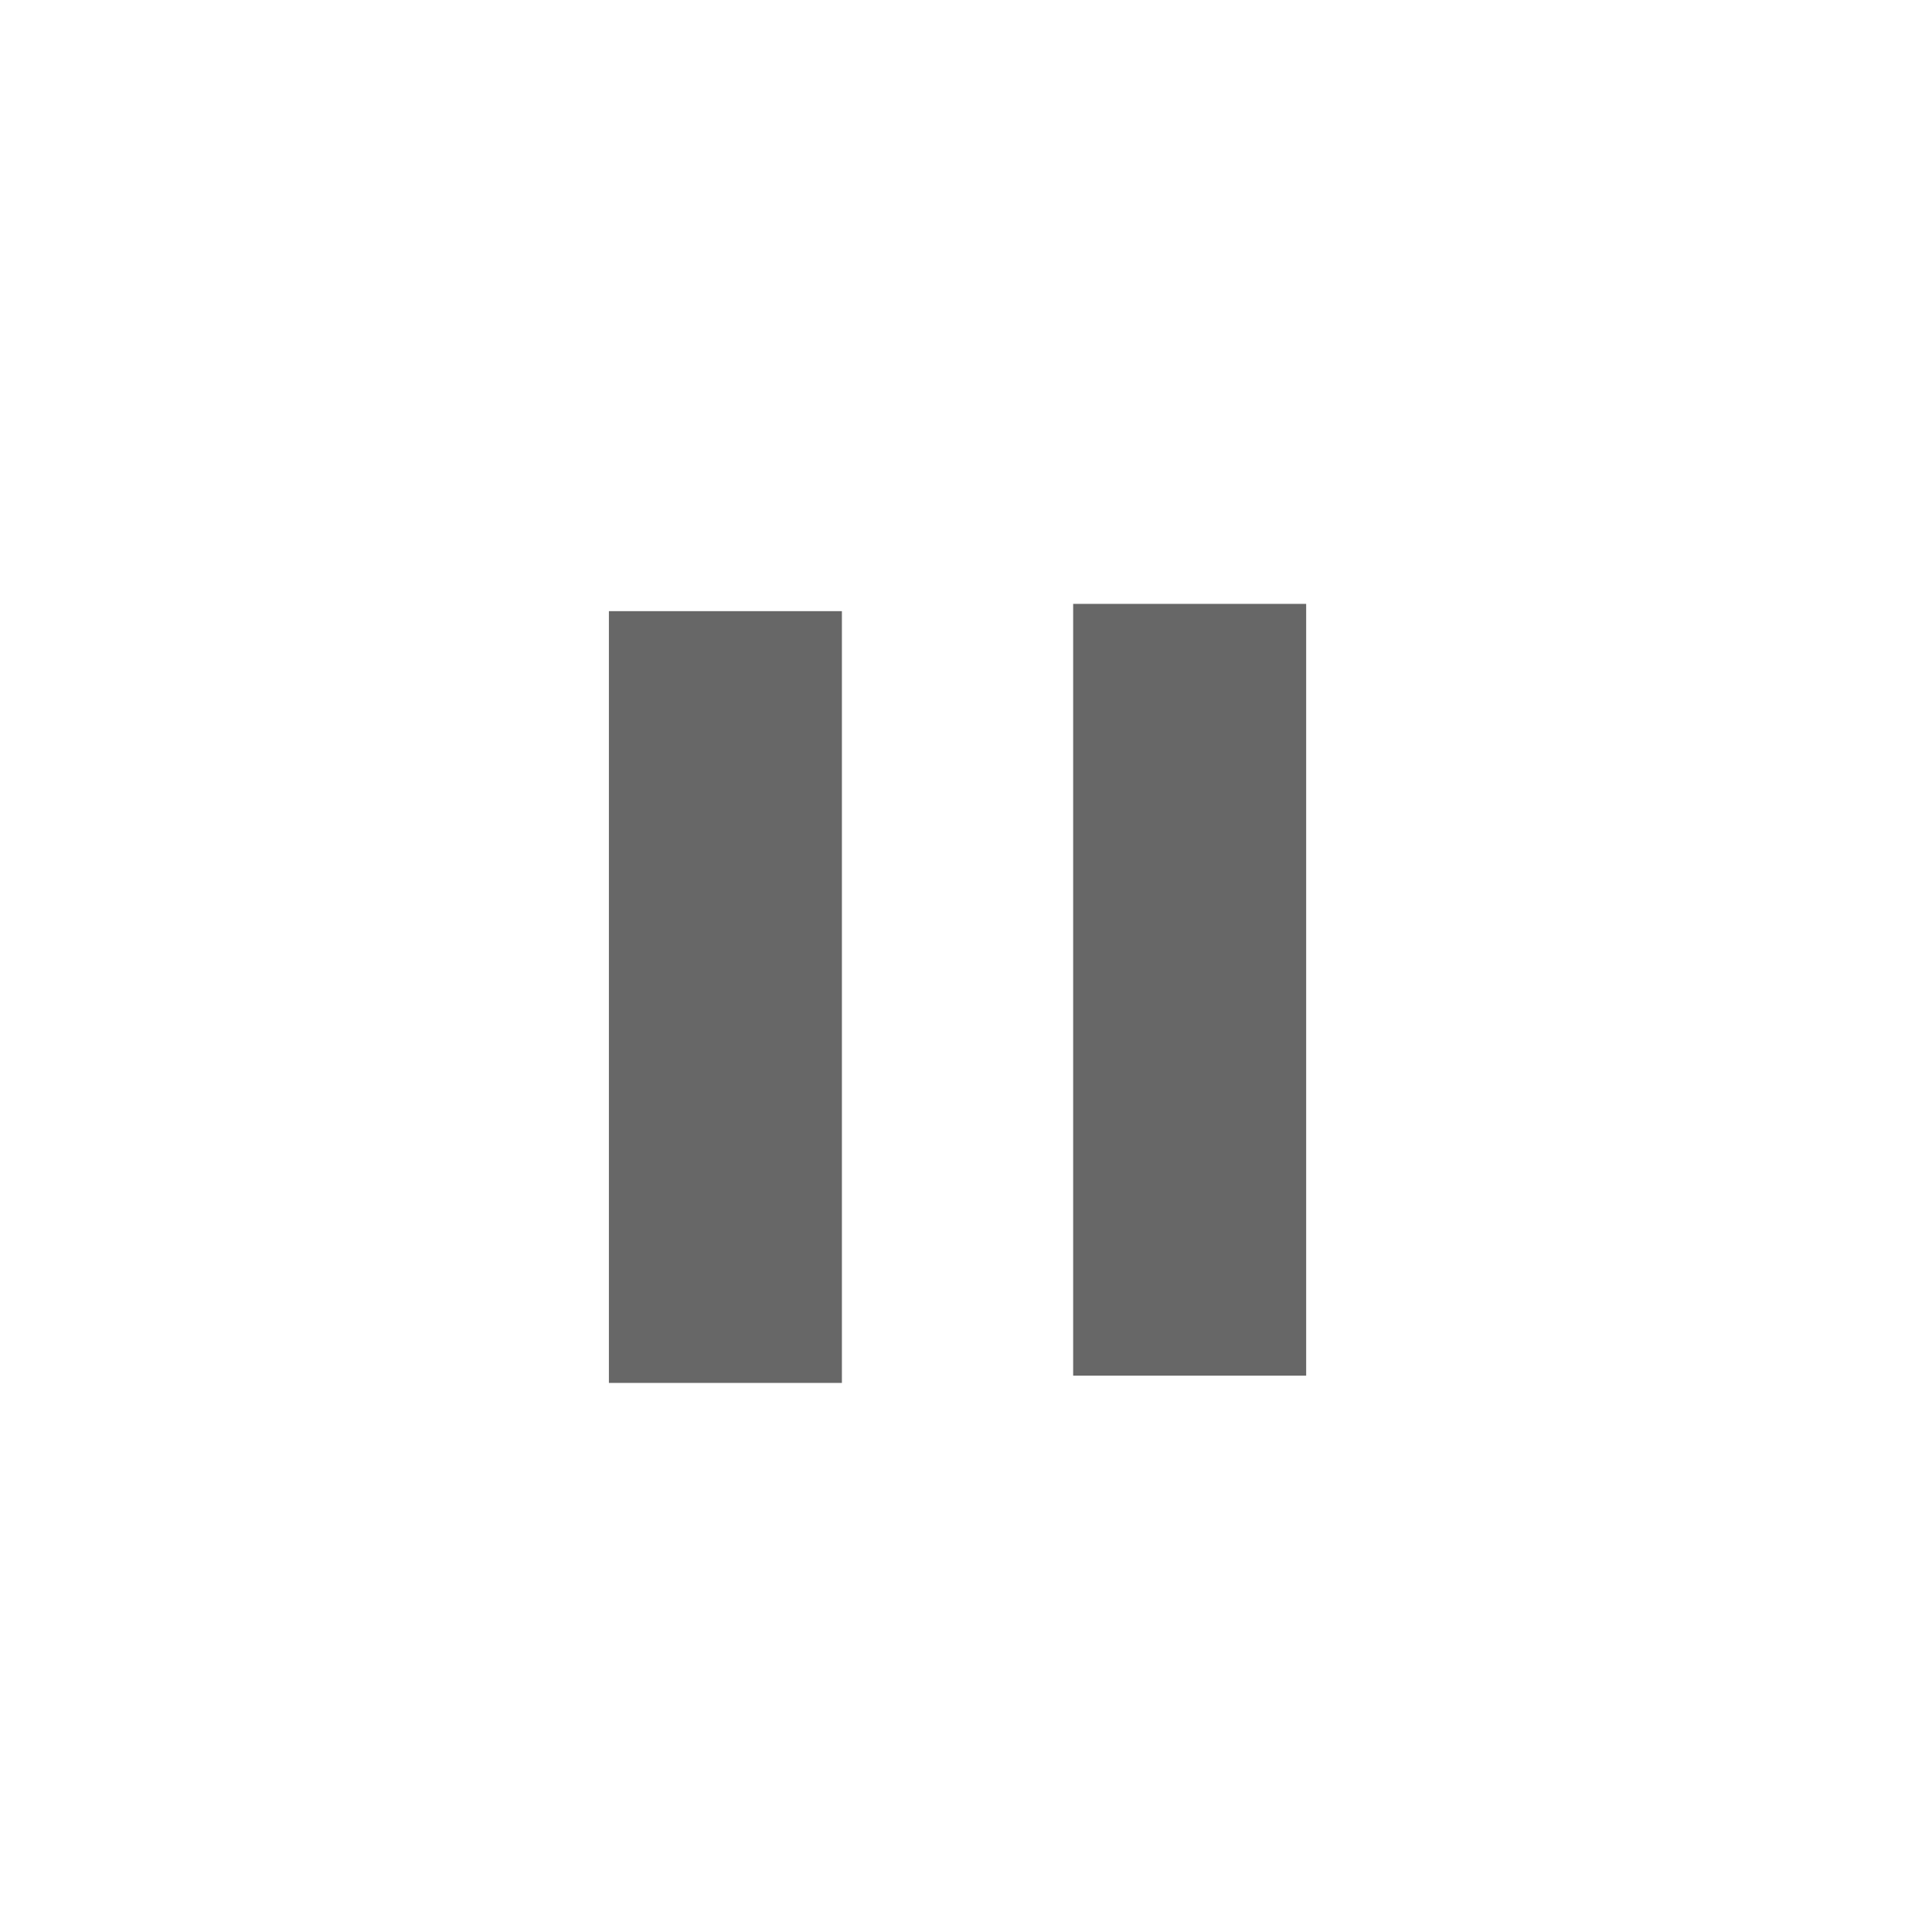 <svg xmlns="http://www.w3.org/2000/svg" width="30" height="30"><g transform="translate(-448.214 -544.095)" fill="#676767"><rect width="3.618" height="11.984" x="457.669" y="553.585"/><rect width="3.618" height="11.984" x="464.878" y="553.472"/></g></svg>